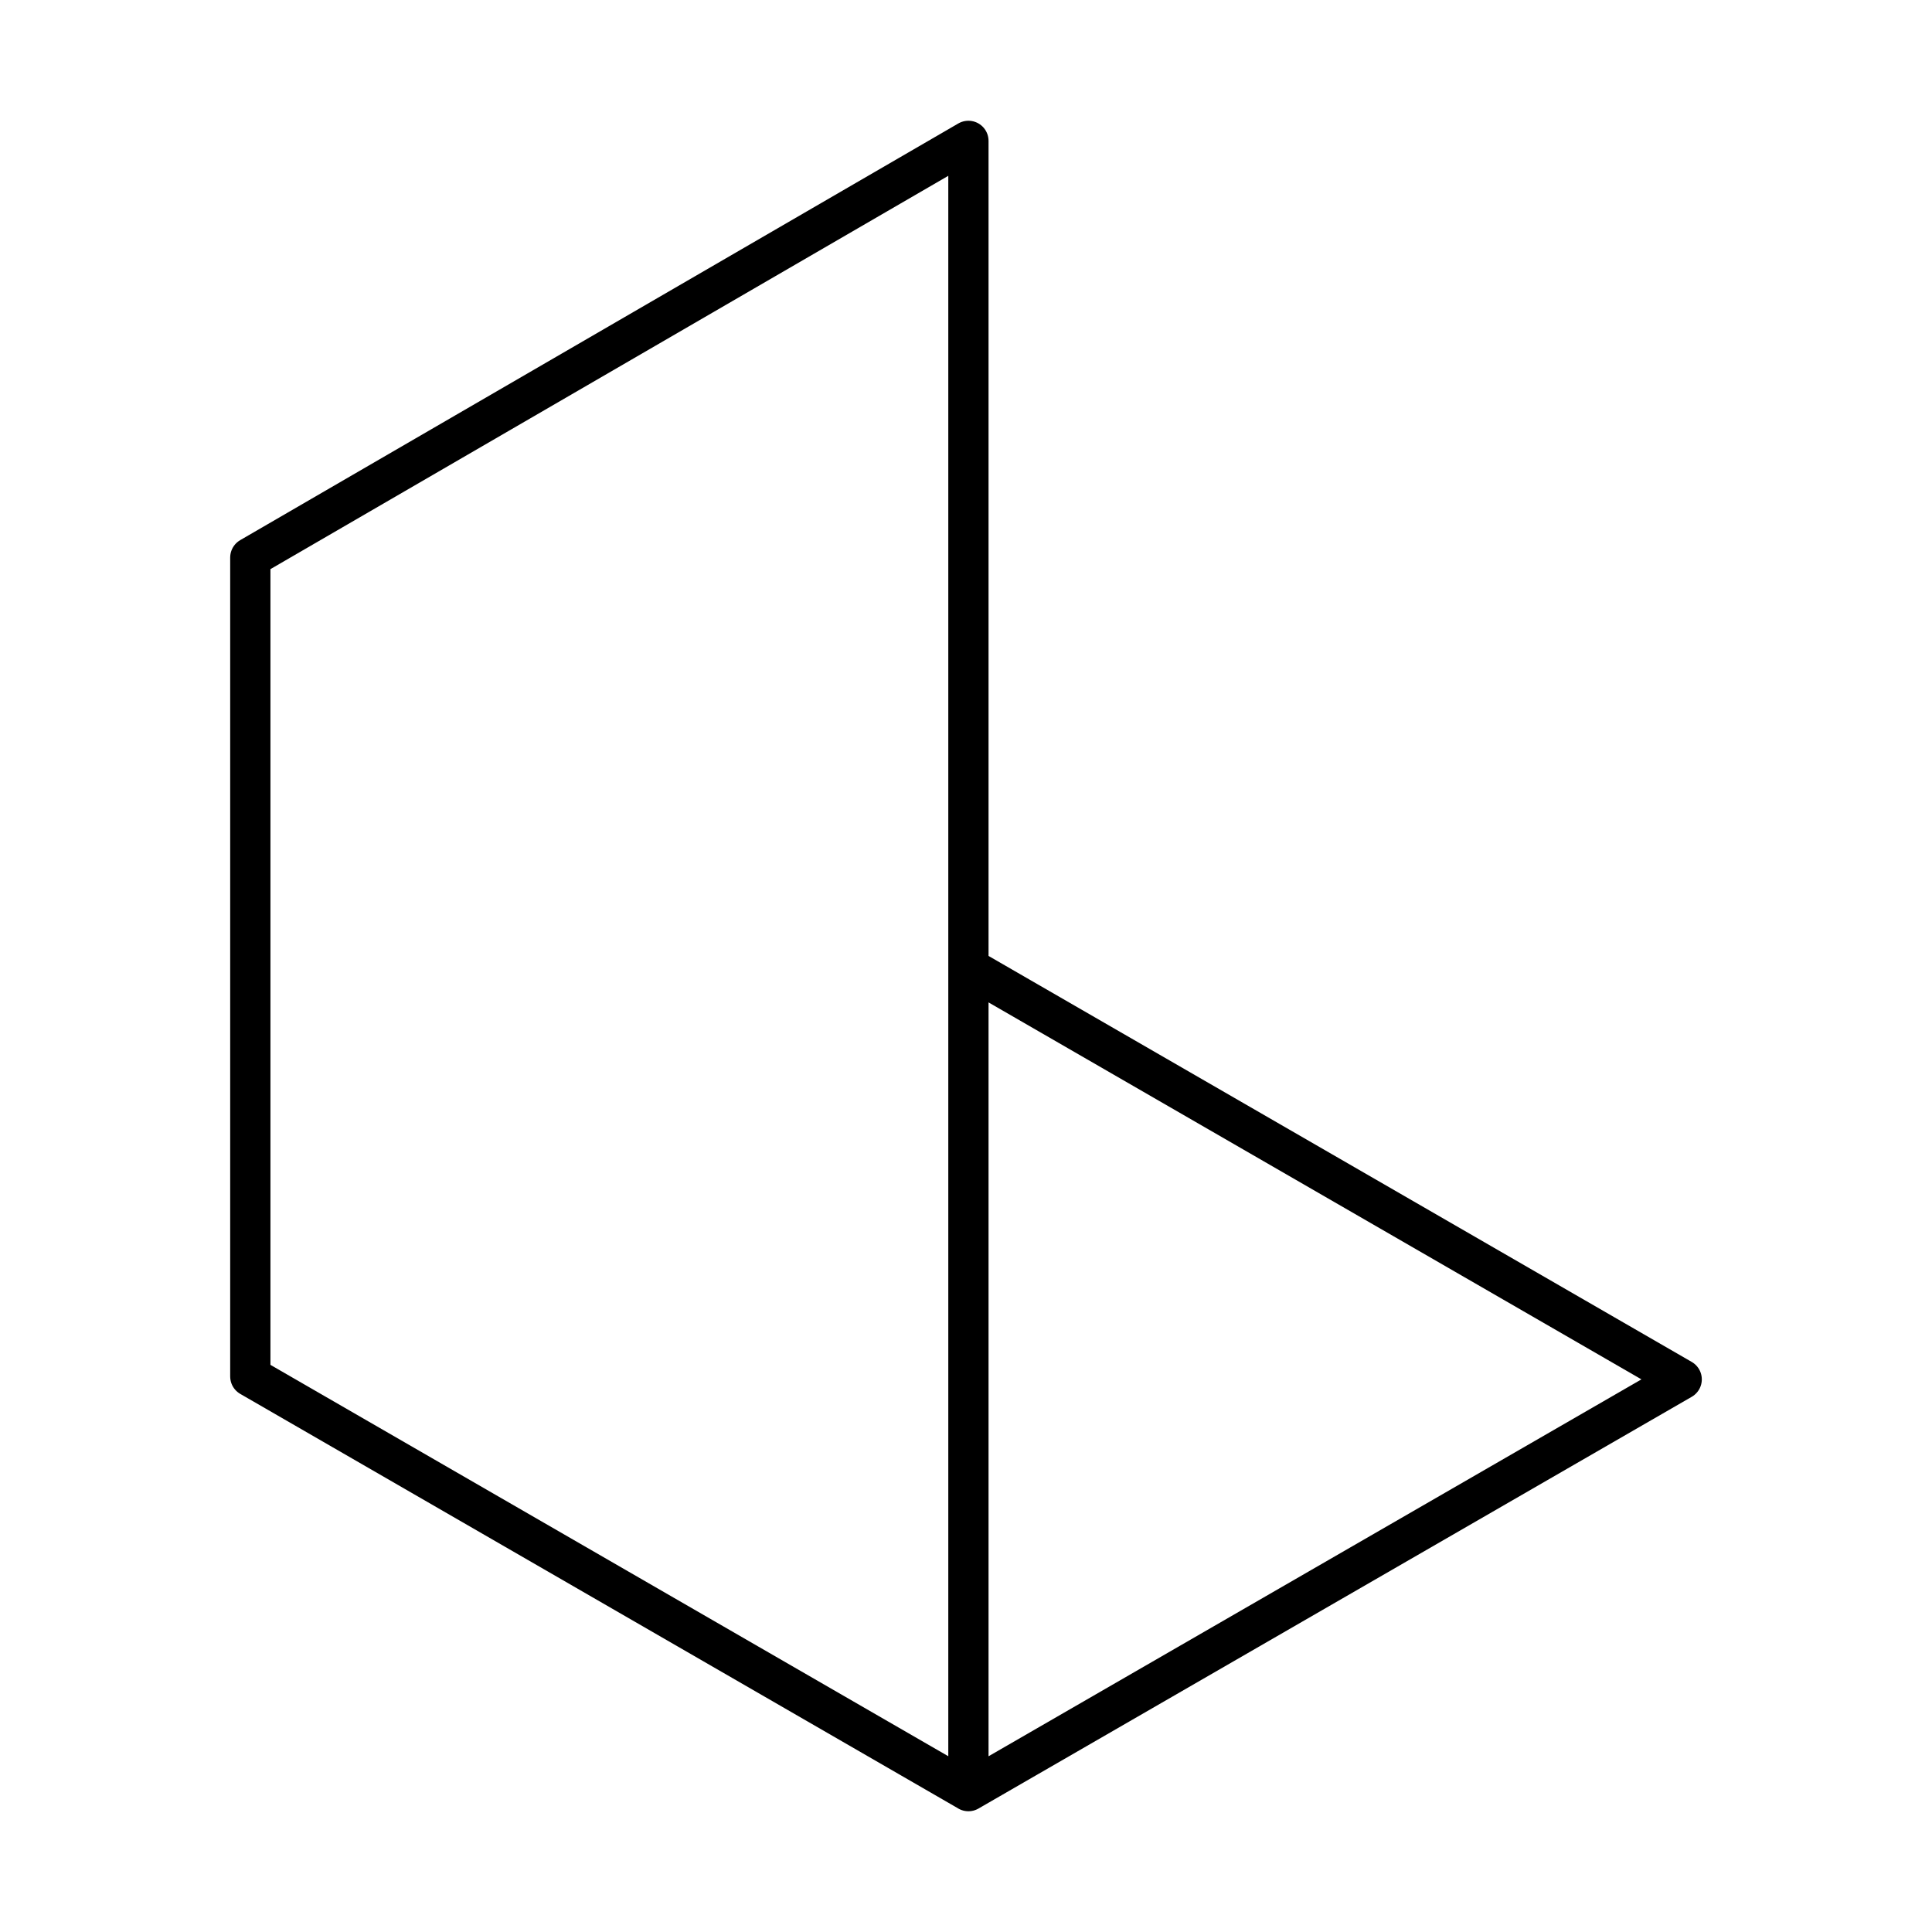 <svg xmlns="http://www.w3.org/2000/svg" xmlns:xlink="http://www.w3.org/1999/xlink" width="48" height="48" viewBox="0 0 48 48"><path fill="none" stroke="currentColor" stroke-linecap="round" stroke-linejoin="round" d="M6.219 13.852v20.346L24.06 44.499V3.5zM24.06 44.5l17.721-10.23l-17.72-10.231"/></svg>